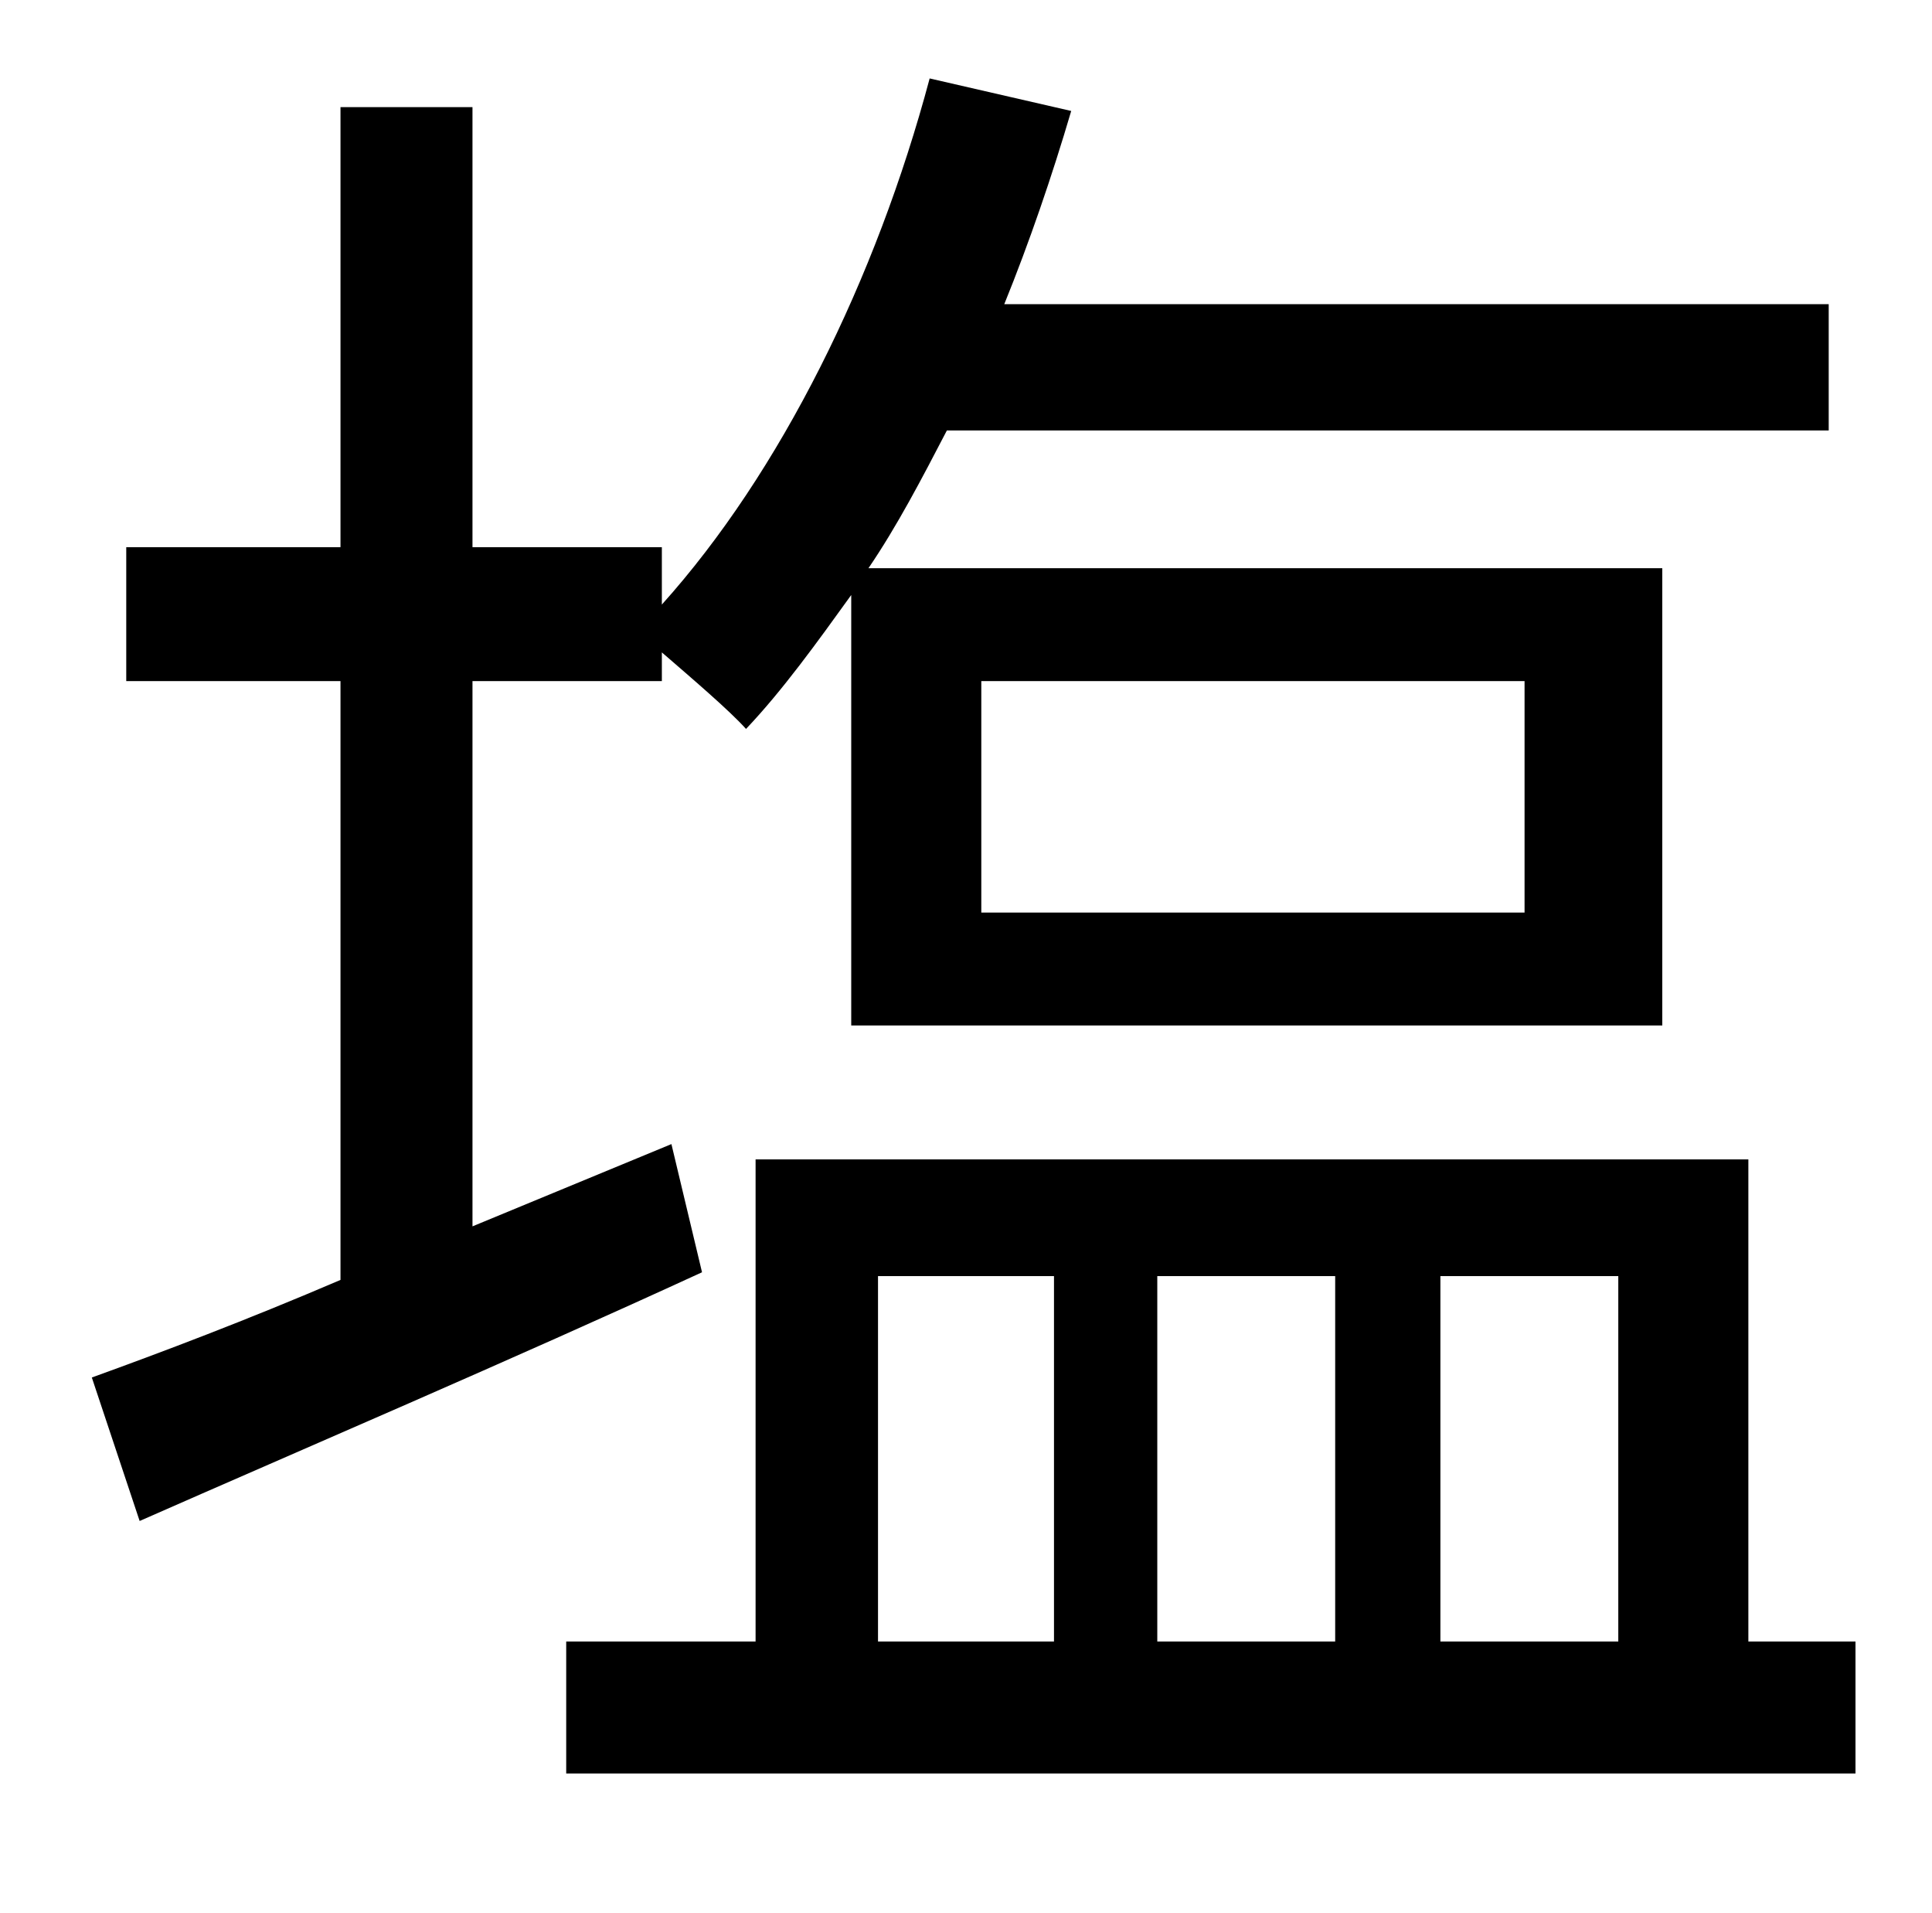 <?xml version="1.0" standalone="no"?>
<!DOCTYPE svg PUBLIC "-//W3C//DTD SVG 1.1//EN" "http://www.w3.org/Graphics/SVG/1.1/DTD/svg11.dtd" >
<svg xmlns="http://www.w3.org/2000/svg" xmlns:xlink="http://www.w3.org/1999/xlink" version="1.1" viewBox="-10 0 1010 1000">
   <path fill="currentColor"
d="M503 356v121h284v-121h-284zM341 598l16 67c-100 46 -210 93 -294 130l-25 -75c36 -13 81 -30 130 -51v-313h-112v-70h112v-230h69v230h99v30c62 -69 112 -170 140 -275l74 17c-10 34 -22 69 -35 101h431v66h-461c-13 25 -26 50 -41 72h415v239h-424v-225
c-18 25 -36 50 -55 70c-9 -10 -29 -27 -44 -40v15h-99v285zM449 667v191h92v-191h-92zM688 667h-93v191h93v-191zM836 667h-93v191h93v-191zM904 858h56v69h-674v-69h99v-252h519v252z" />
</svg>
